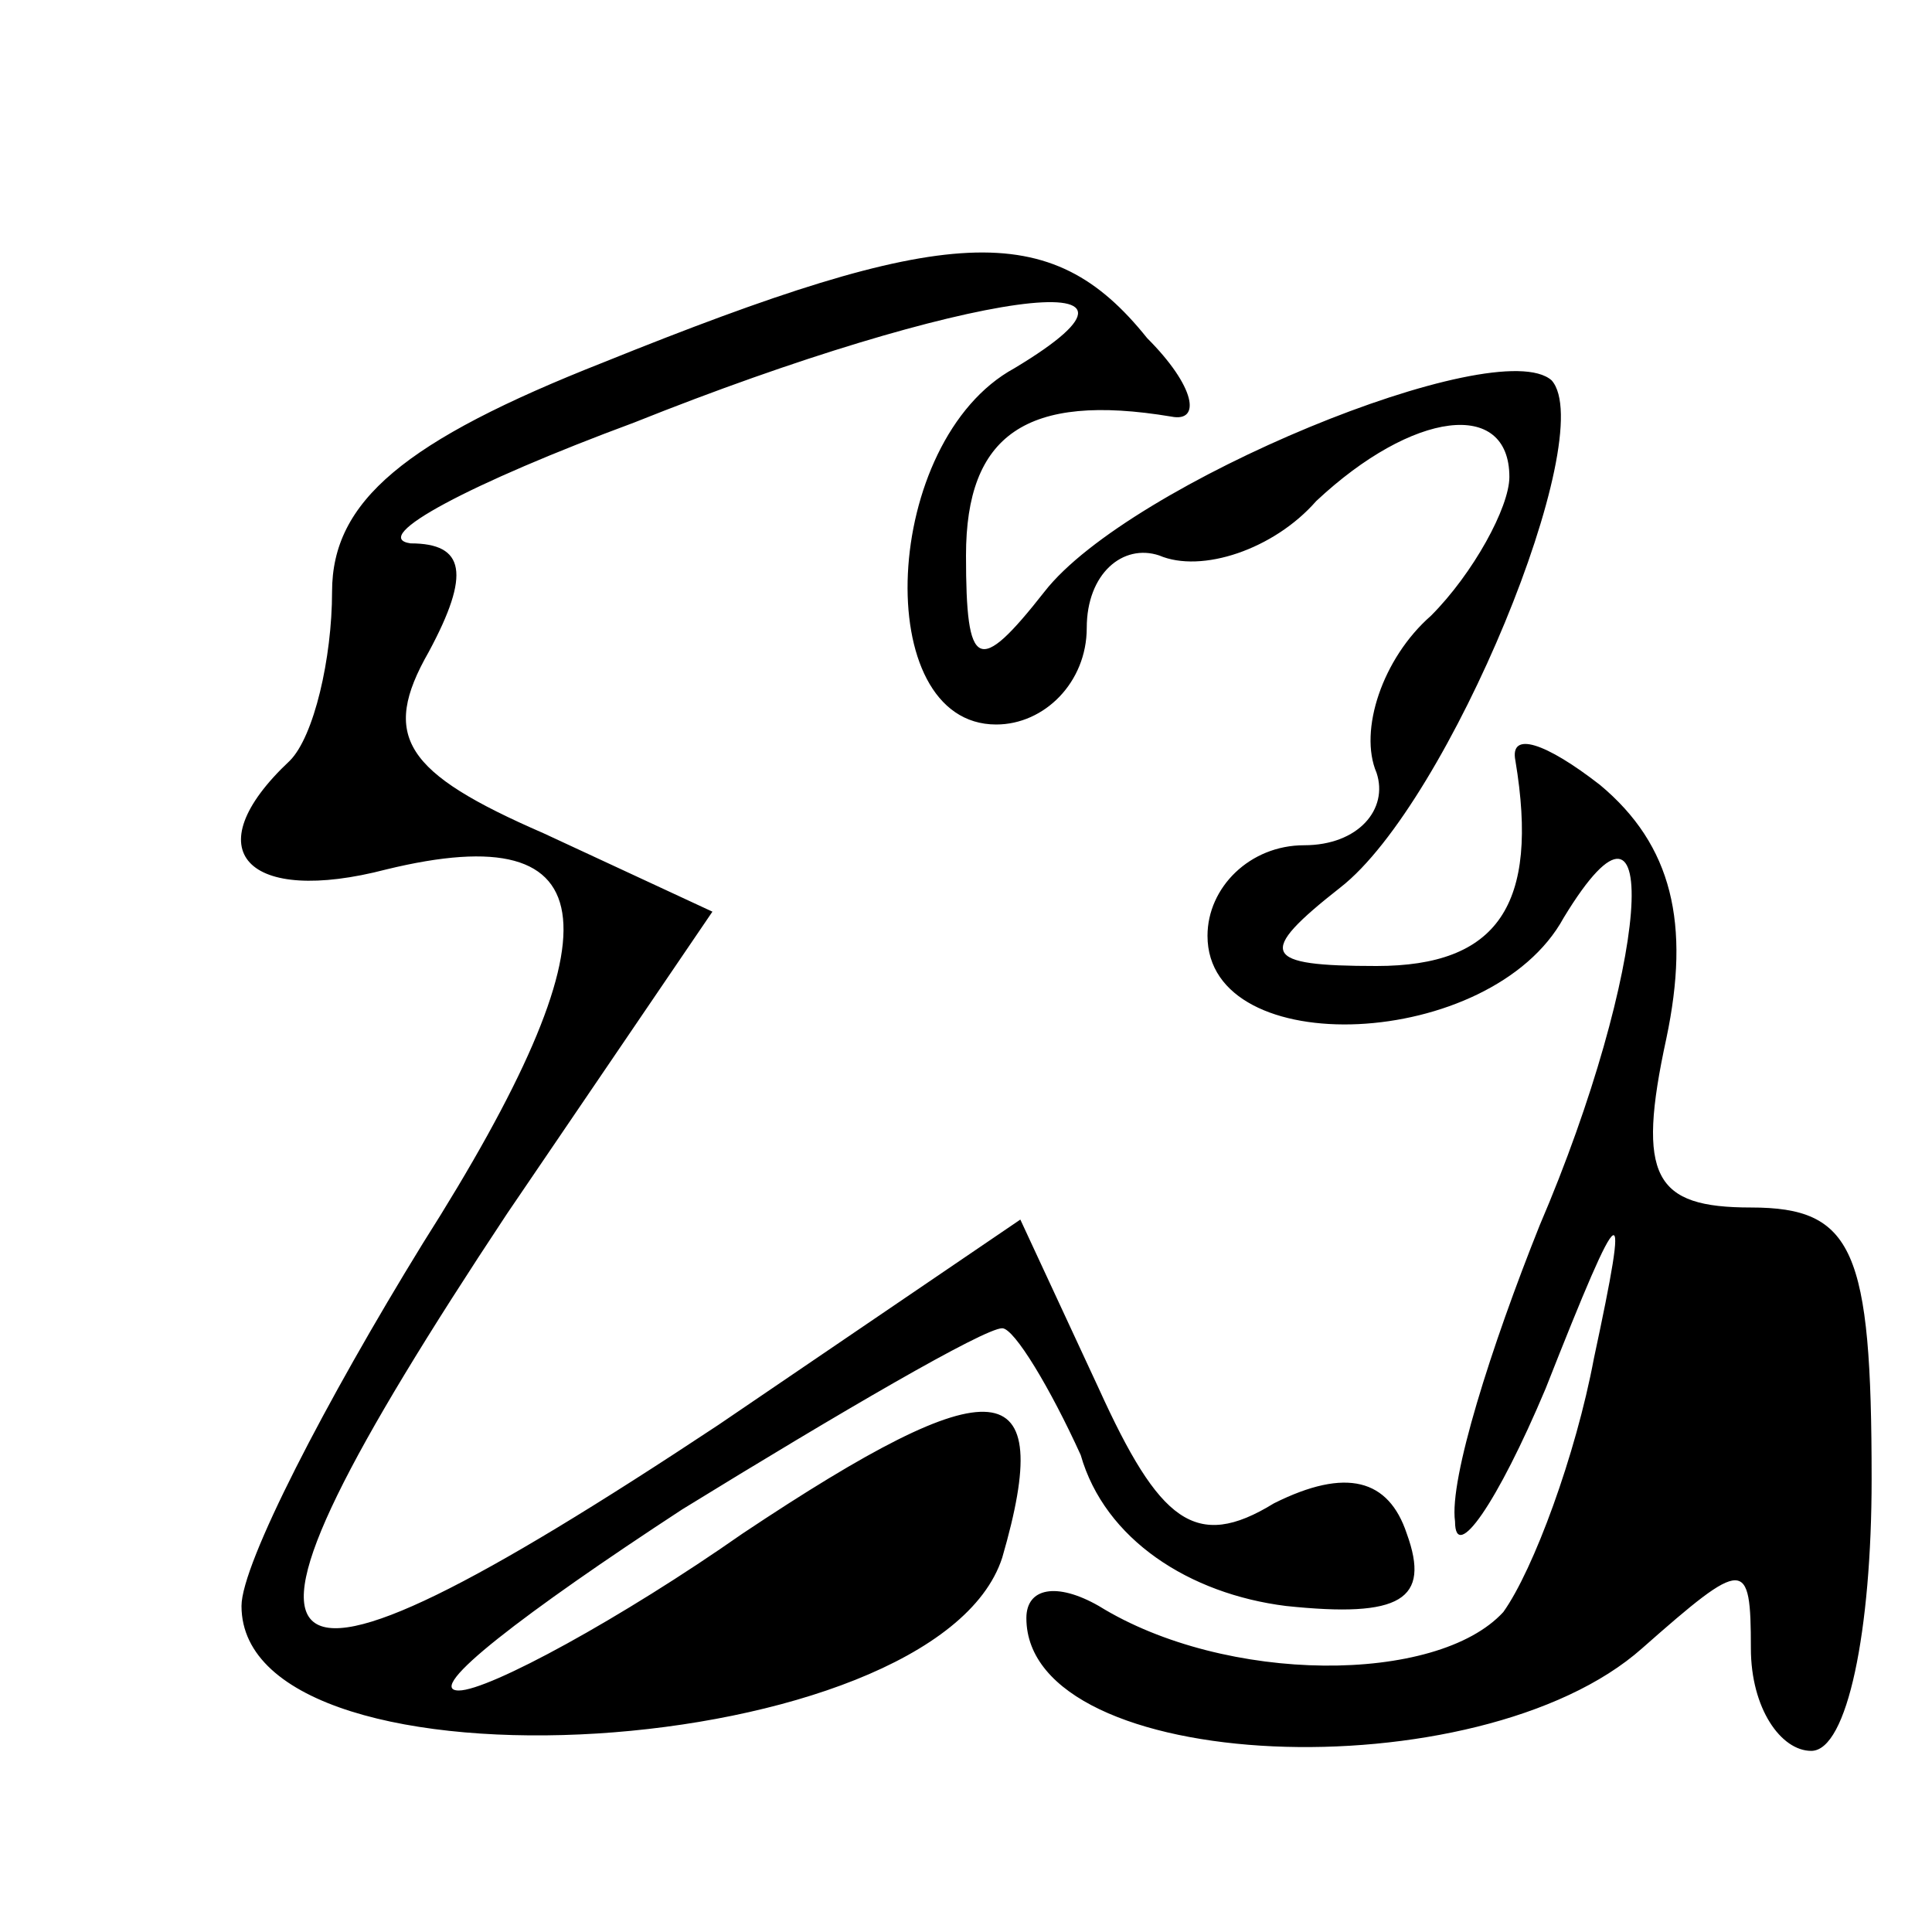 <?xml version="1.0" standalone="no"?>
<!DOCTYPE svg PUBLIC "-//W3C//DTD SVG 20010904//EN"
 "http://www.w3.org/TR/2001/REC-SVG-20010904/DTD/svg10.dtd">
<svg version="1.0" xmlns="http://www.w3.org/2000/svg"
 width="32pt" height="32pt" viewBox="0 0 32 32"
 preserveAspectRatio="xMidYMid meet">
<g transform="translate(0,32) scale(0.1,-0.1)"
fill="#000000" stroke="none">
<path fill="#000000" stroke="none" d="M100 260 c-33 -13 -45 -23 -45 -38 0
-11 -3 -24 -7 -28 -16 -15 -7 -24 16 -18 37 9 39 -10 6 -62 -16 -26 -30 -53
-30 -60 0 -33 115 -26 126 8 9 31 -1 32 -43 4 -20 -14 -42 -26 -47 -26 -6 0
11 13 37 30 26 16 50 30 53 30 2 0 8 -10 13 -21 4 -14 18 -23 34 -25 19 -2 24
1 20 12 -3 9 -10 11 -22 5 -13 -8 -19 -3 -29 19 l-13 28 -50 -34 c-80 -53 -88
-45 -35 35 l34 50 -28 13 c-23 10 -27 16 -19 30 7 13 6 18 -3 18 -7 1 10 10
37 20 55 22 93 27 63 9 -22 -12 -24 -59 -3 -59 8 0 15 7 15 16 0 9 6 14 12 12
7 -3 19 1 26 9 16 15 32 17 32 4 0 -5 -6 -16 -13 -23 -8 -7 -12 -19 -9 -26 2
-6 -3 -12 -12 -12 -9 0 -16 -7 -16 -15 0 -21 47 -19 59 3 17 28 14 -9 -4 -51
-8 -20 -15 -42 -14 -49 0 -7 7 3 15 22 13 33 14 33 8 5 -3 -16 -10 -35 -15
-42 -11 -12 -46 -12 -67 1 -7 4 -12 3 -12 -2 0 -26 75 -29 102 -5 17 15 18 15
18 0 0 -10 5 -17 10 -17 6 0 10 20 10 45 0 38 -3 45 -20 45 -16 0 -19 5 -14
28 4 19 1 32 -11 42 -9 7 -15 9 -14 4 4 -24 -3 -34 -23 -34 -19 0 -20 2 -6 13
18 14 43 75 35 84 -9 8 -70 -17 -84 -35 -11 -14 -13 -13 -13 6 0 20 10 27 34
23 5 -1 4 5 -4 13 -16 20 -33 19 -90 -4z"/>
</g>
</svg>
